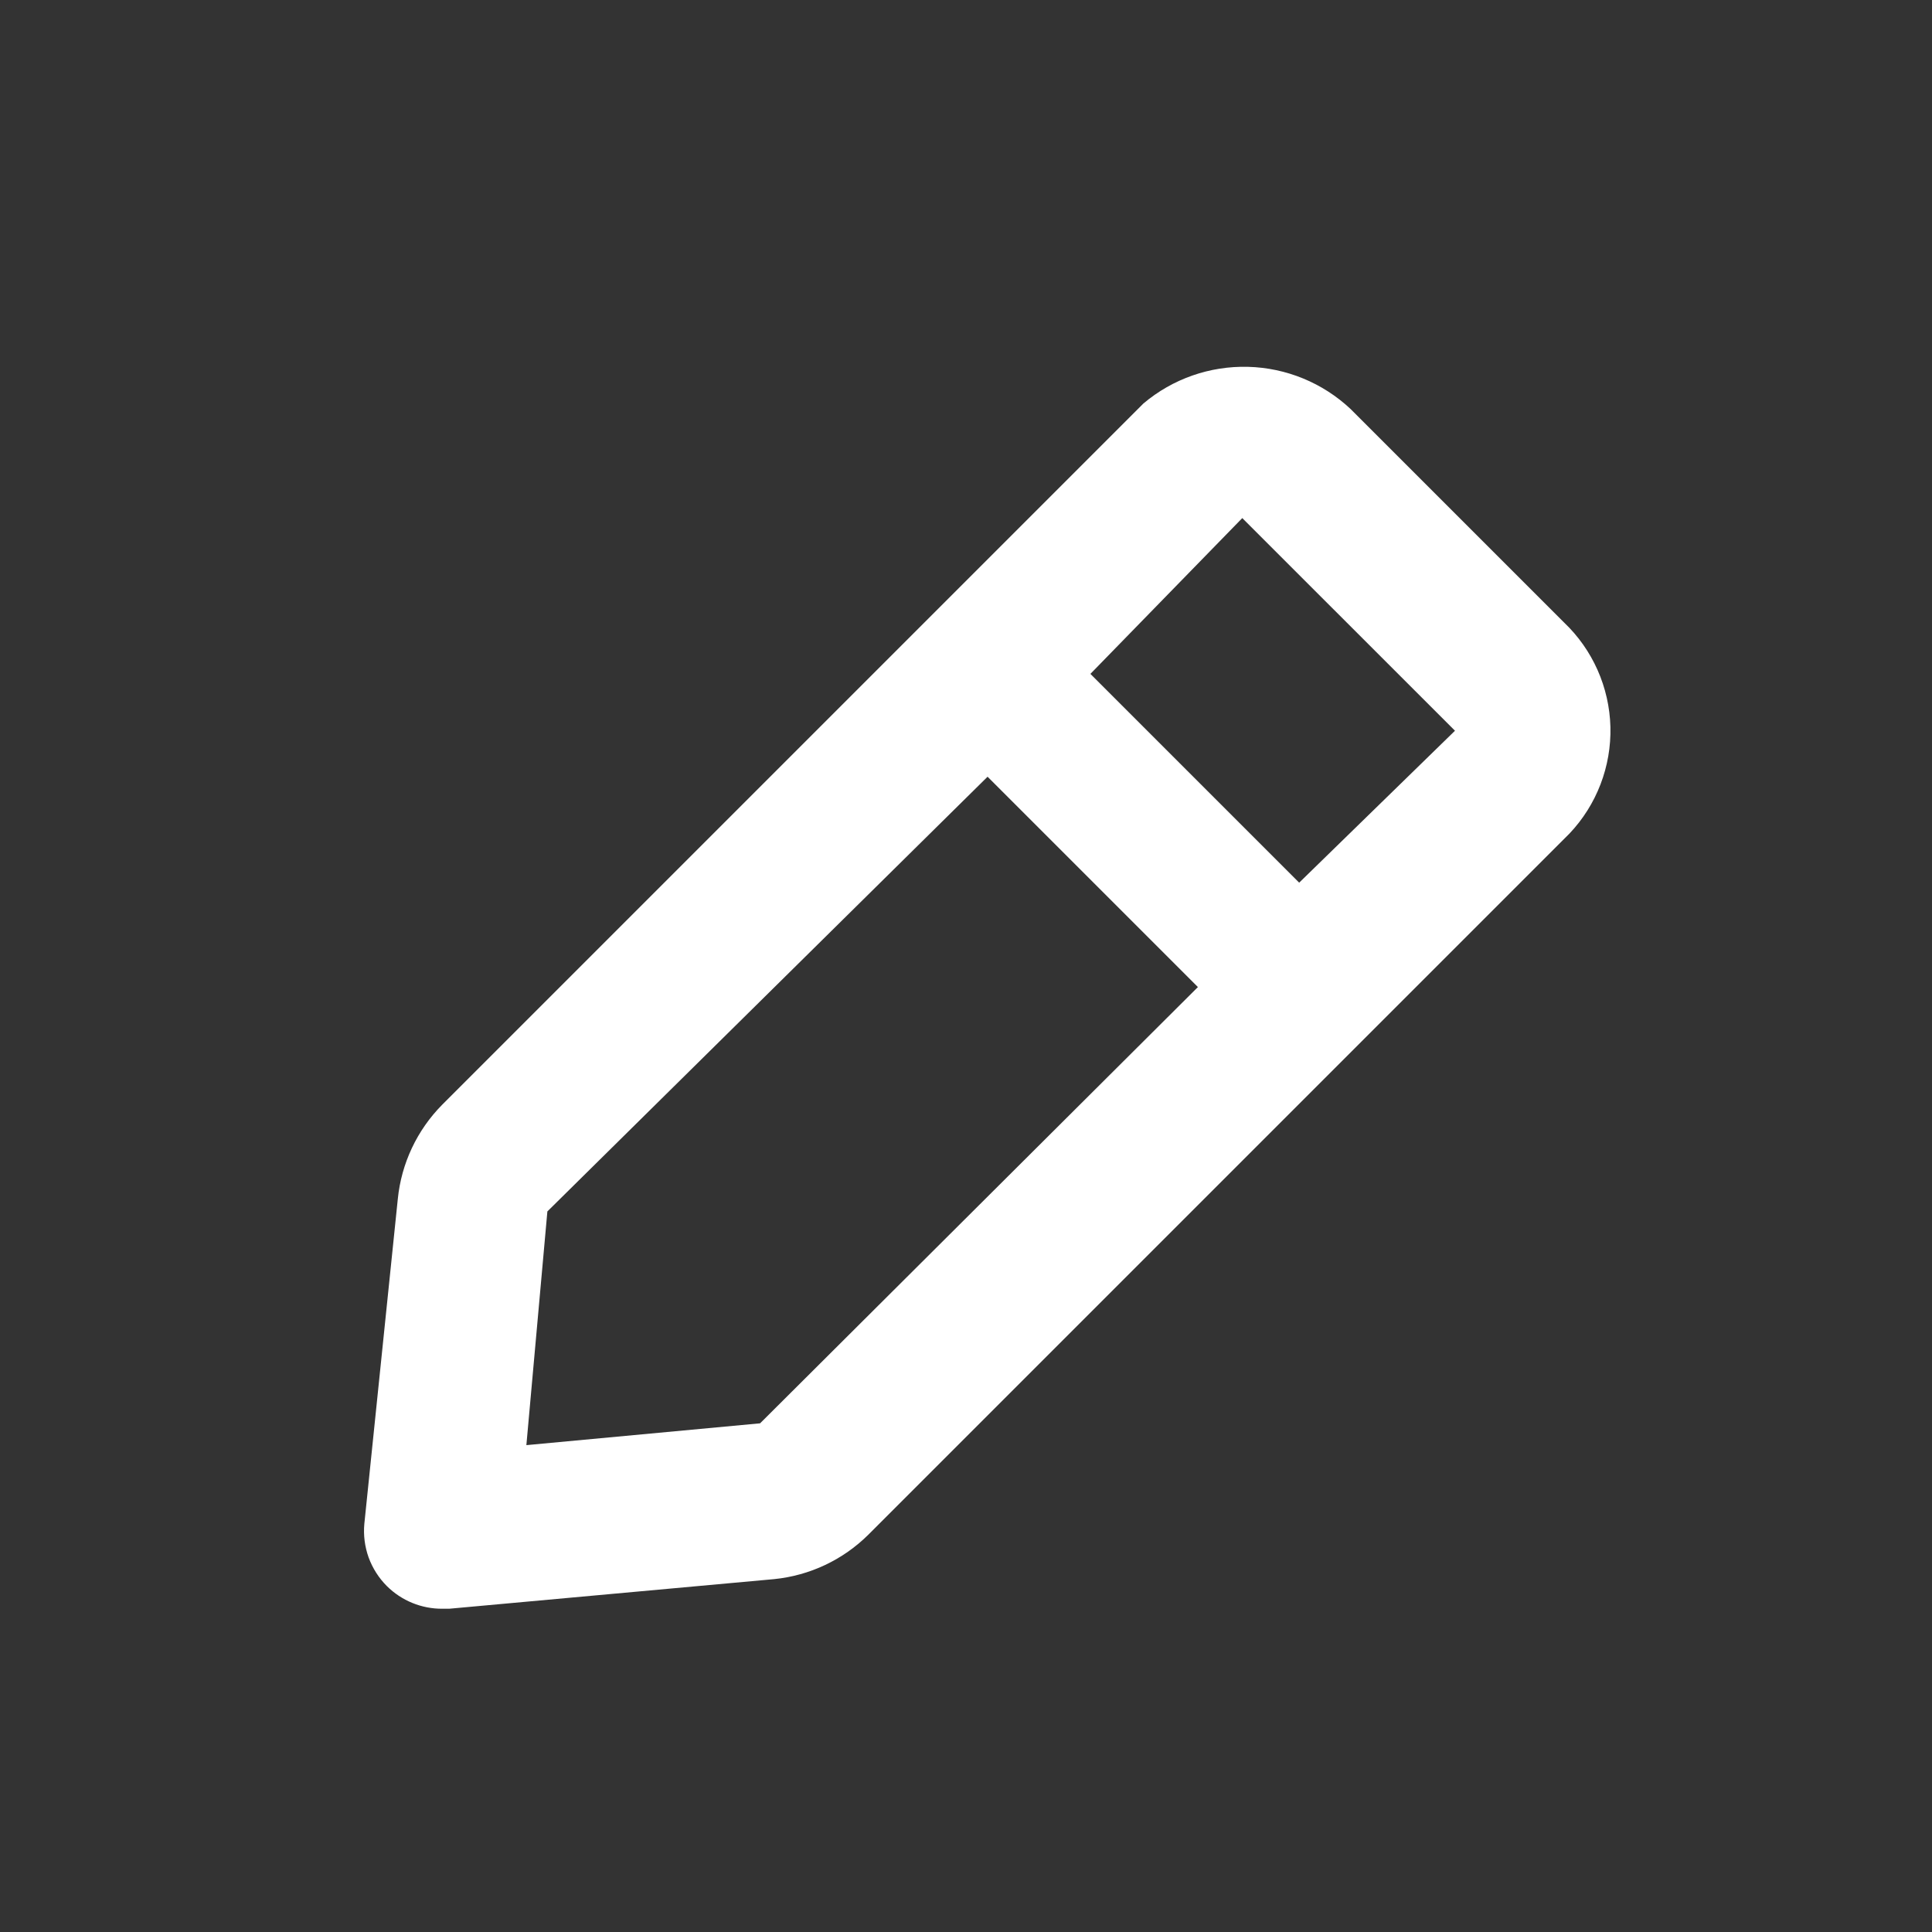 <svg width="31" height="31" viewBox="0 0 31 31" fill="none" xmlns="http://www.w3.org/2000/svg">
<rect x="0" y="0" width="31" height="31" fill="#333333" stroke="none"/>
<path d="M25.096 9.988L21.671 6.563C21.224 6.143 20.638 5.902 20.025 5.886C19.412 5.87 18.814 6.079 18.346 6.475L7.096 17.725C6.692 18.133 6.44 18.667 6.383 19.238L5.846 24.45C5.829 24.633 5.853 24.818 5.915 24.991C5.978 25.163 6.078 25.32 6.208 25.45C6.325 25.566 6.464 25.658 6.616 25.72C6.768 25.782 6.931 25.814 7.096 25.813H7.208L12.421 25.338C12.992 25.281 13.526 25.029 13.933 24.625L25.183 13.375C25.62 12.914 25.856 12.298 25.84 11.663C25.823 11.028 25.556 10.426 25.096 9.988ZM12.196 22.838L8.446 23.188L8.783 19.438L15.846 12.463L19.221 15.838L12.196 22.838ZM20.846 14.163L17.496 10.813L19.933 8.313L23.346 11.725L20.846 14.163Z" fill="white"/>
</svg>
